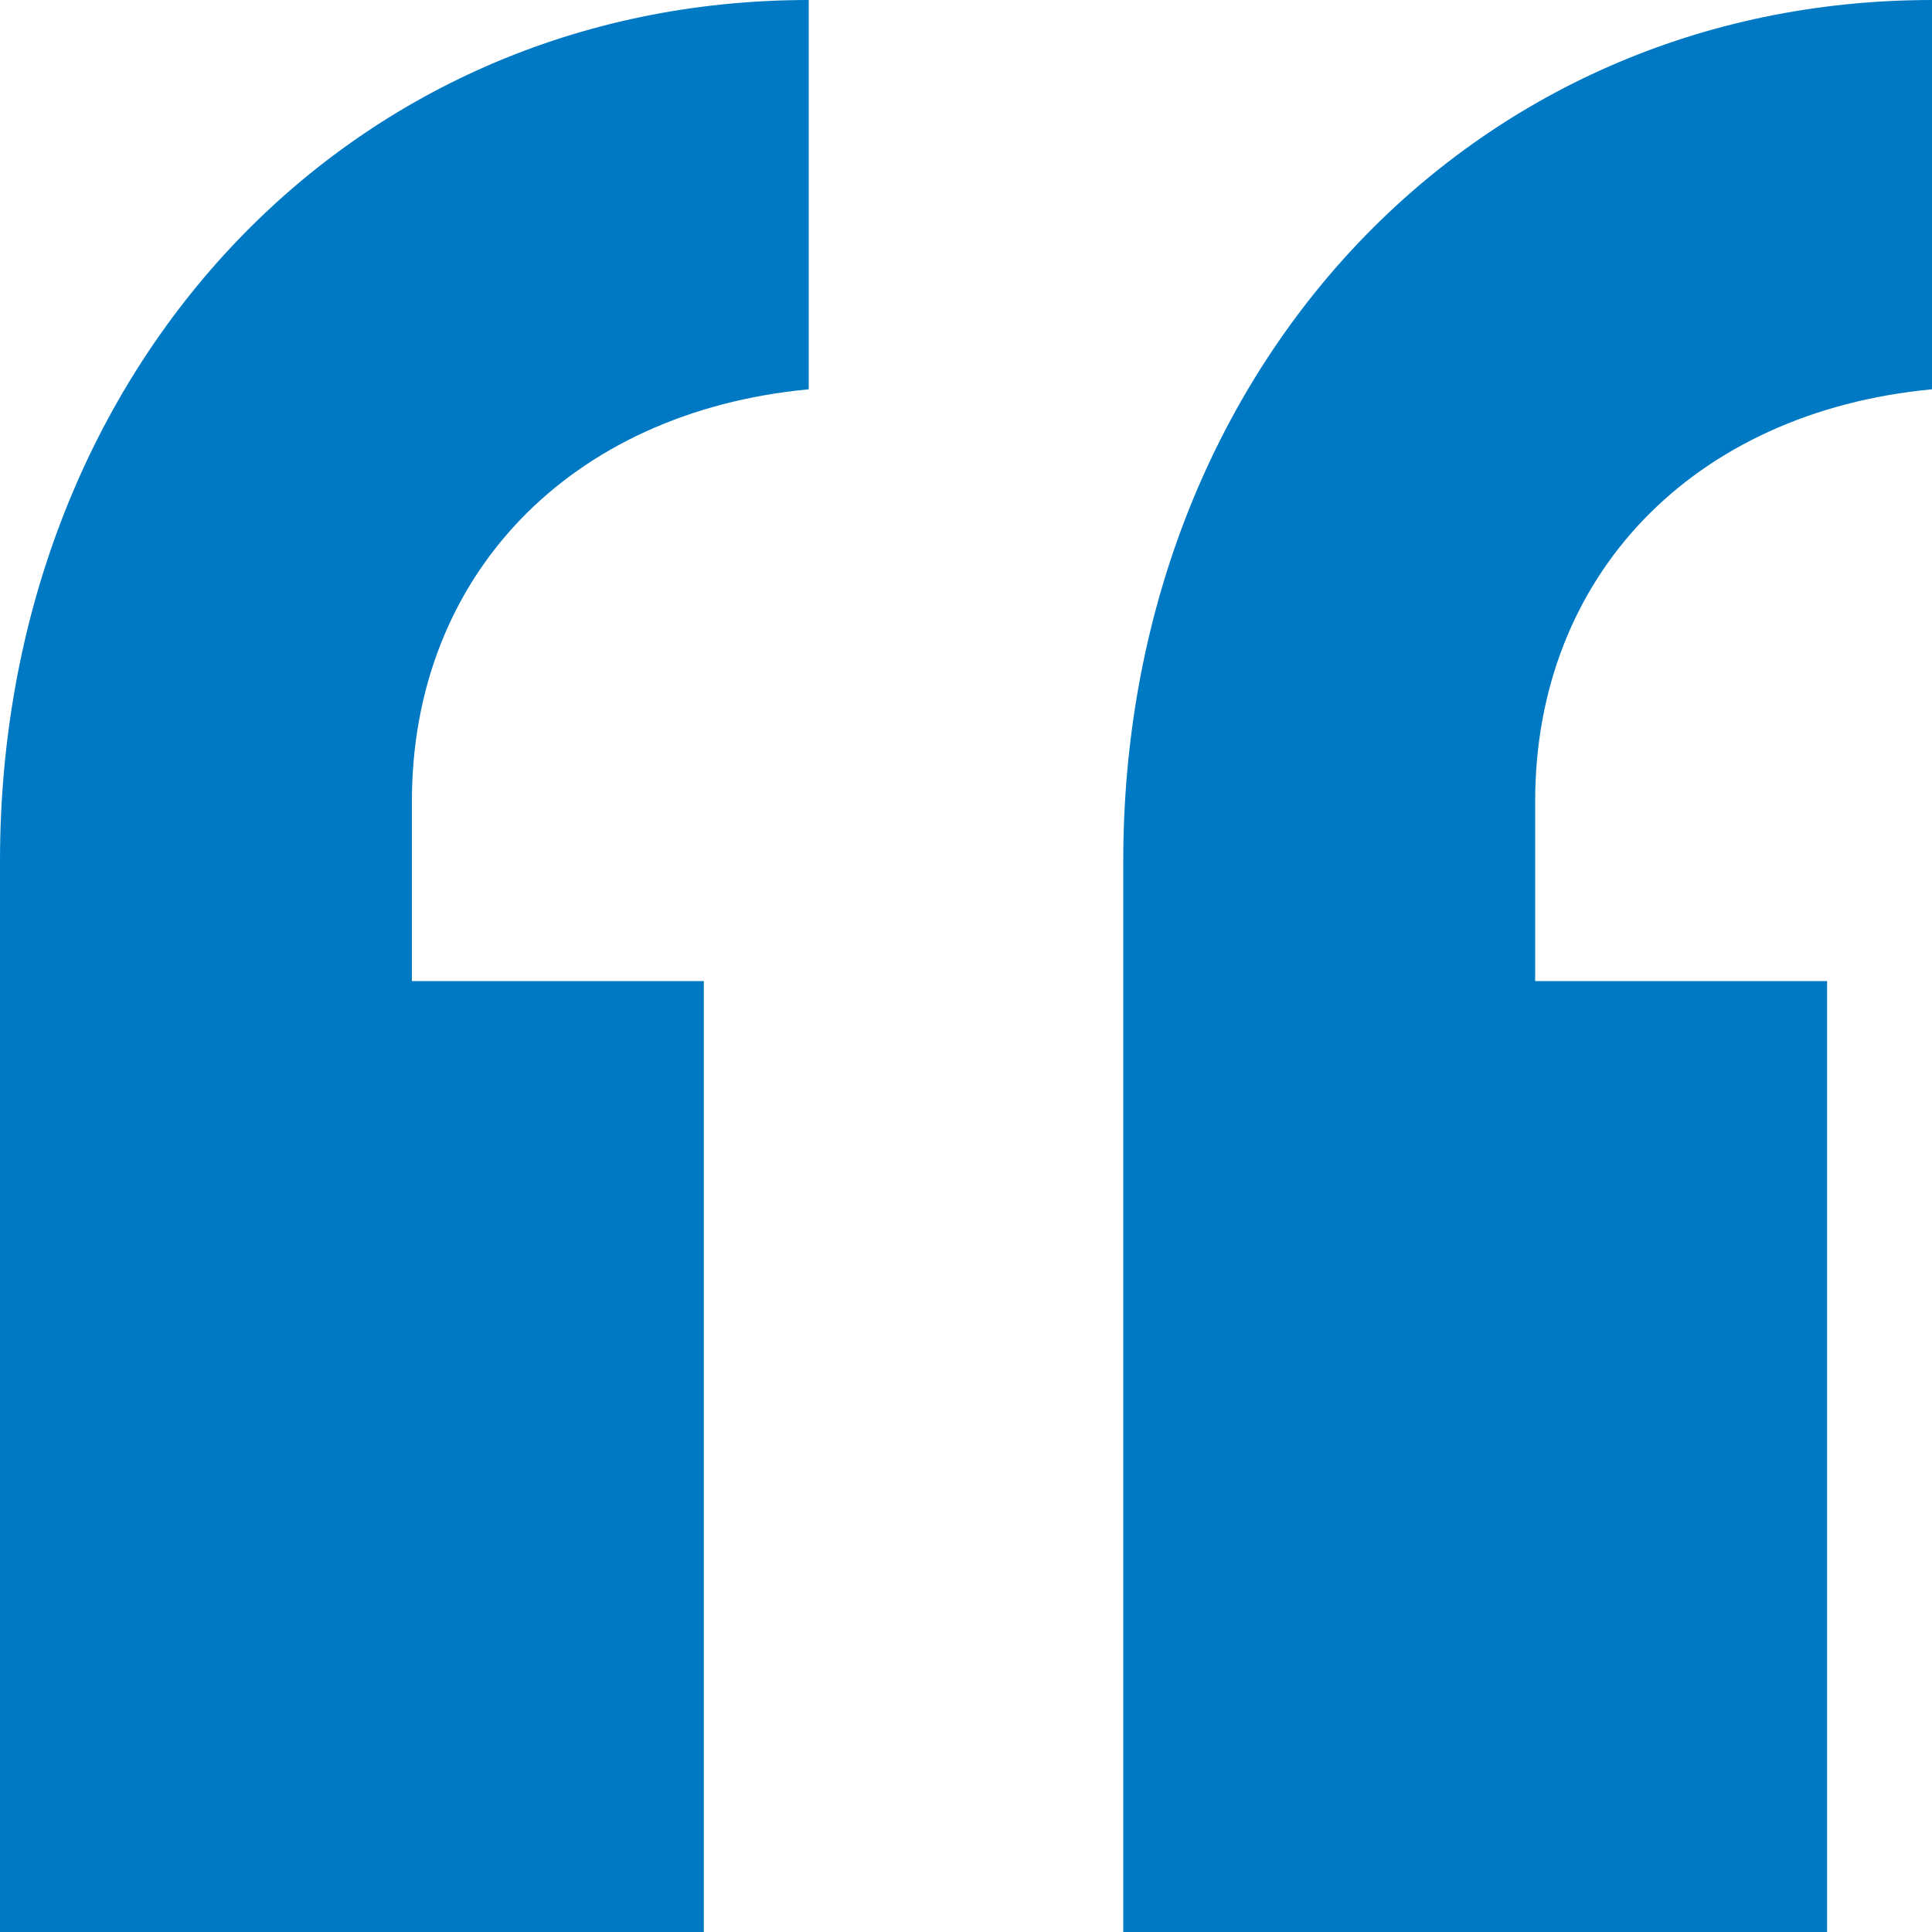 <svg width="10" height="10" viewBox="0 0 10 10" fill="none" xmlns="http://www.w3.org/2000/svg">
<path d="M9.457 5.078V10H5.814V4.457C5.814 1.938 7.597 0 10 0V2.015C8.76 2.132 7.946 2.984 7.946 4.147V5.078H9.457ZM3.643 5.078V10H0V4.457C0 1.938 1.783 0 4.186 0V2.015C2.946 2.132 2.132 2.984 2.132 4.147V5.078H3.643Z" fill="#0079C4"/>
</svg>
